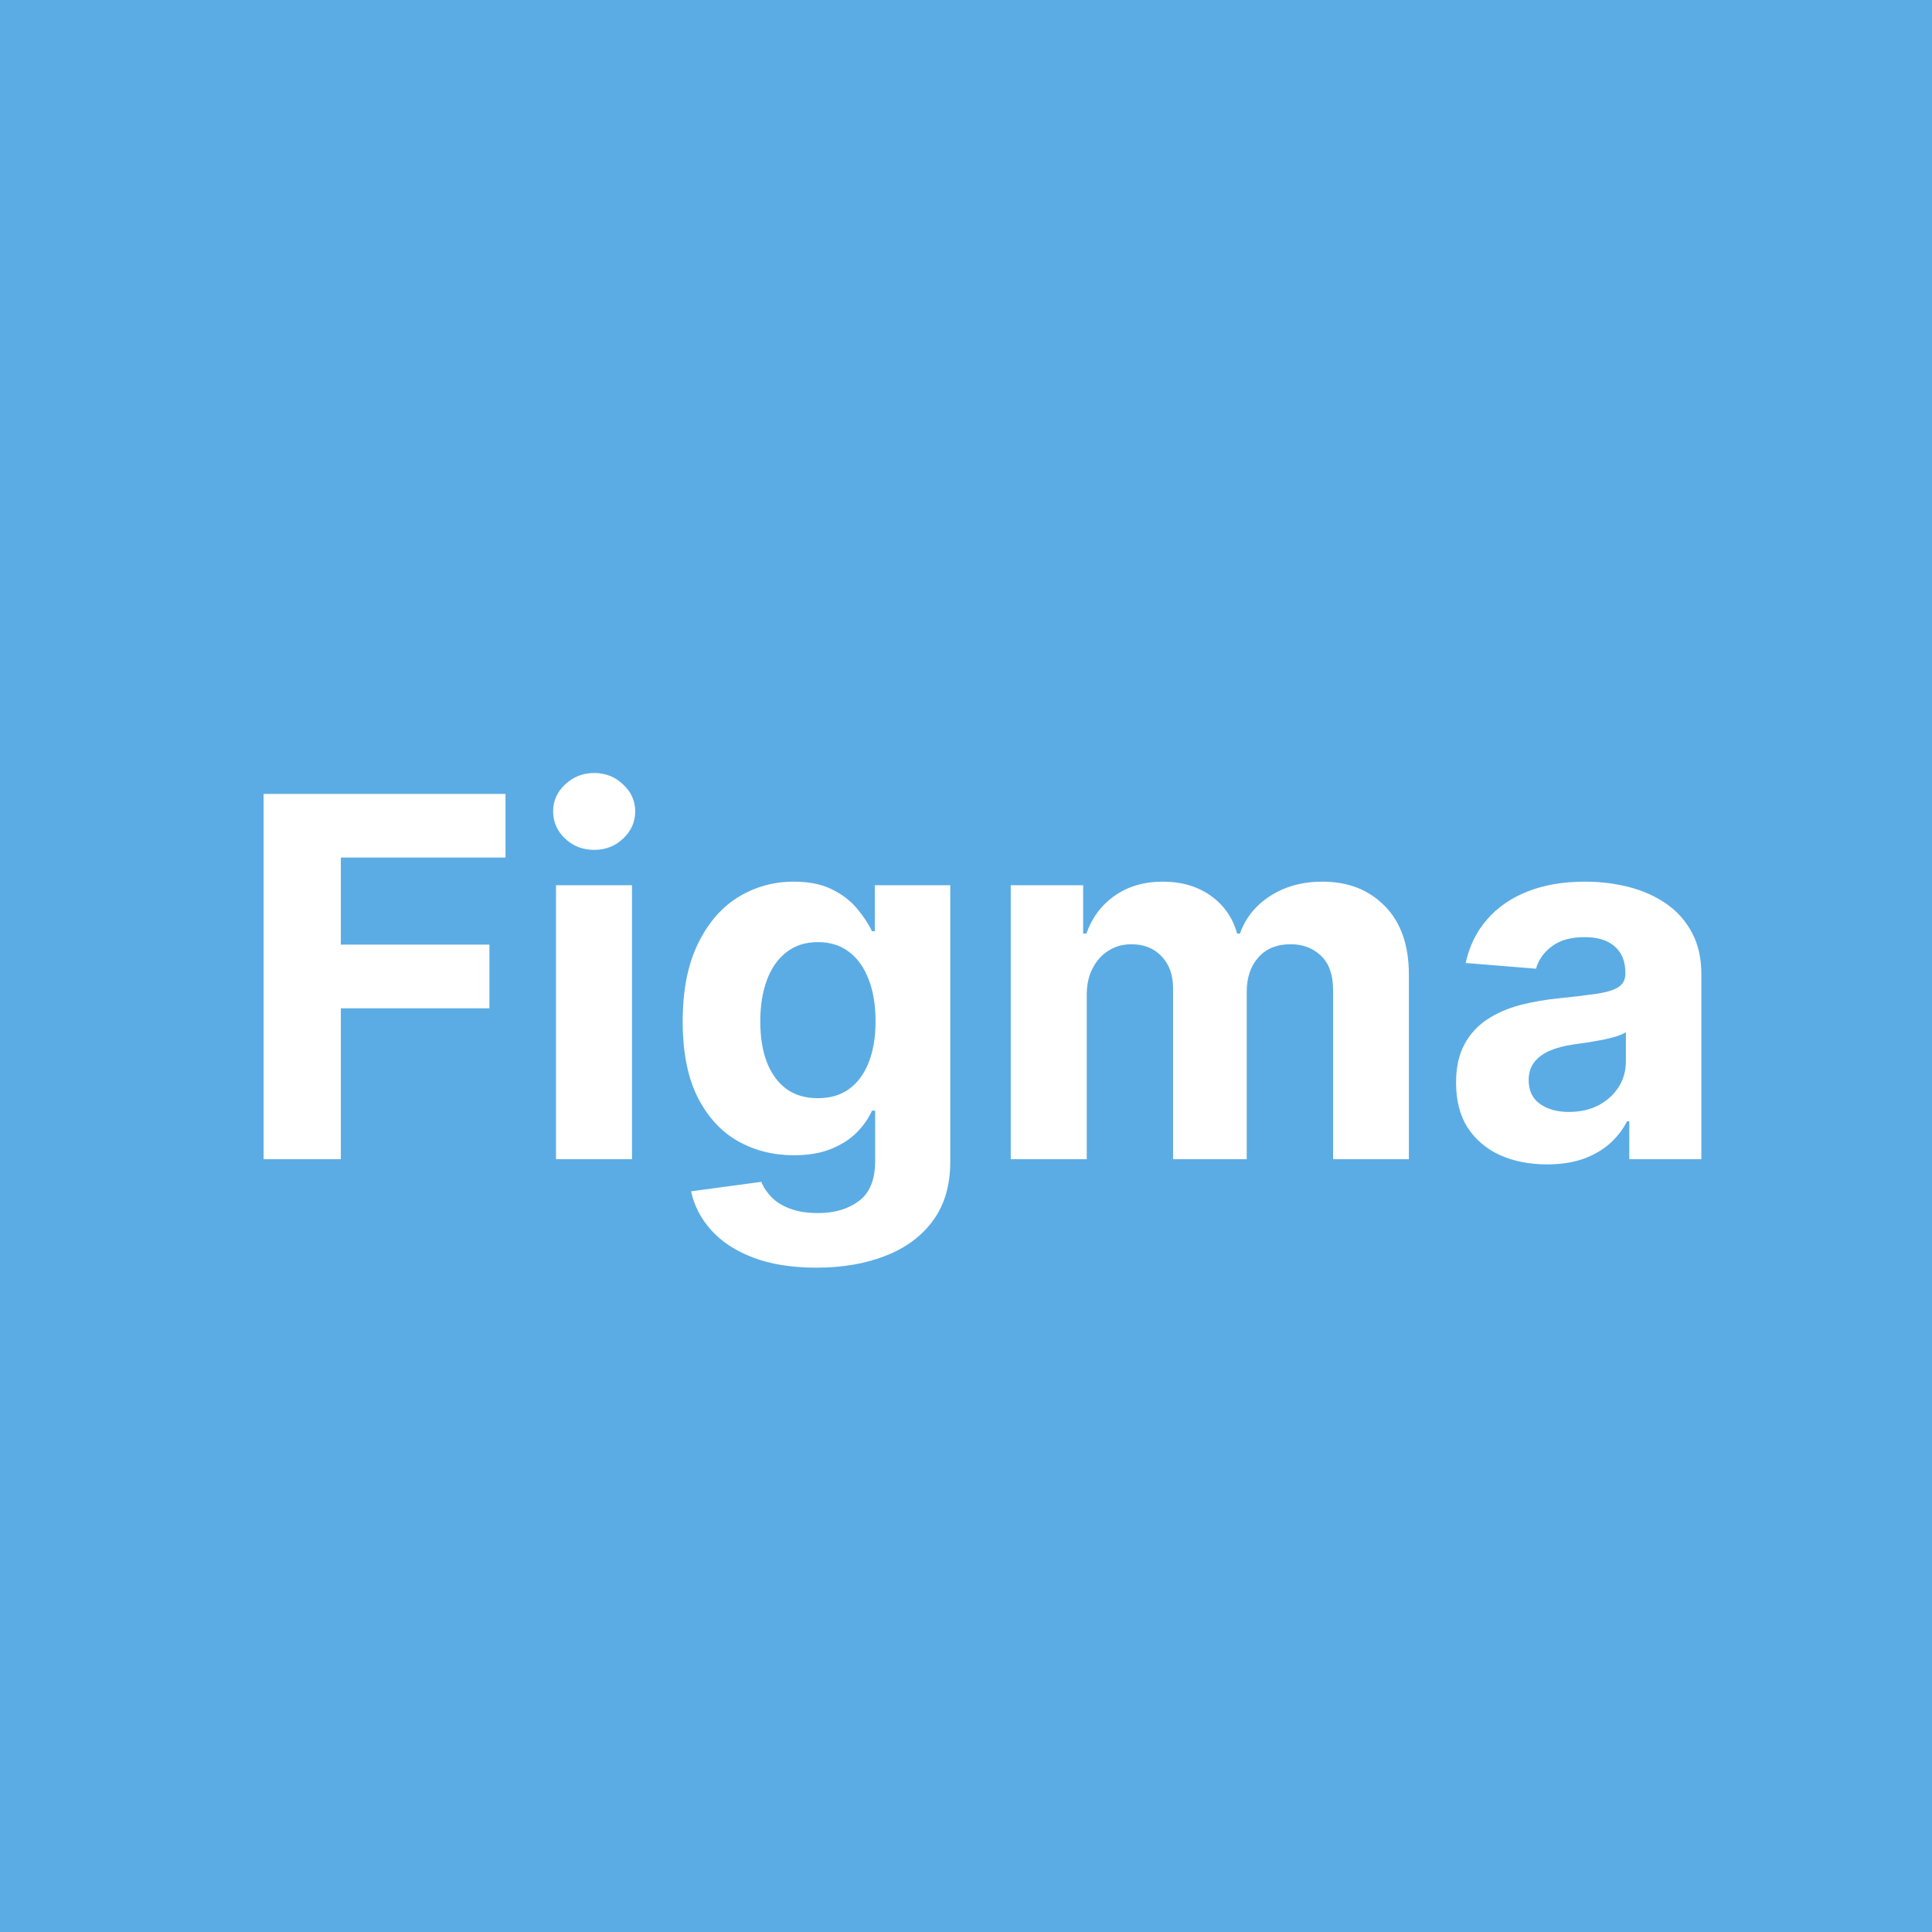 <svg width="50" height="50" viewBox="0 0 50 50" fill="none" xmlns="http://www.w3.org/2000/svg">
<rect width="50" height="50" fill="#5BACE4"/>
<path d="M6.822 30V20.546H13.082V22.194H8.821V24.446H12.666V26.095H8.821V30H6.822ZM14.389 30V22.909H16.356V30H14.389ZM15.377 21.995C15.085 21.995 14.834 21.898 14.625 21.704C14.418 21.507 14.315 21.272 14.315 20.998C14.315 20.727 14.418 20.495 14.625 20.301C14.834 20.104 15.085 20.005 15.377 20.005C15.67 20.005 15.919 20.104 16.125 20.301C16.334 20.495 16.439 20.727 16.439 20.998C16.439 21.272 16.334 21.507 16.125 21.704C15.919 21.898 15.67 21.995 15.377 21.995ZM21.126 32.807C20.489 32.807 19.942 32.719 19.487 32.544C19.035 32.371 18.674 32.136 18.407 31.837C18.139 31.539 17.965 31.203 17.885 30.831L19.704 30.586C19.759 30.728 19.847 30.86 19.967 30.983C20.087 31.106 20.246 31.205 20.443 31.279C20.643 31.356 20.886 31.394 21.172 31.394C21.6 31.394 21.952 31.29 22.229 31.08C22.509 30.874 22.649 30.528 22.649 30.041V28.744H22.566C22.48 28.941 22.351 29.128 22.178 29.303C22.006 29.478 21.785 29.621 21.514 29.732C21.243 29.843 20.92 29.898 20.544 29.898C20.012 29.898 19.527 29.775 19.09 29.529C18.656 29.28 18.31 28.9 18.051 28.389C17.796 27.875 17.668 27.226 17.668 26.441C17.668 25.637 17.799 24.966 18.061 24.428C18.322 23.889 18.67 23.486 19.104 23.218C19.541 22.951 20.02 22.817 20.54 22.817C20.937 22.817 21.269 22.884 21.537 23.02C21.805 23.152 22.02 23.318 22.183 23.518C22.349 23.715 22.477 23.909 22.566 24.1H22.64V22.909H24.593V30.069C24.593 30.672 24.445 31.177 24.15 31.584C23.854 31.99 23.445 32.294 22.922 32.498C22.402 32.704 21.803 32.807 21.126 32.807ZM21.167 28.421C21.484 28.421 21.752 28.343 21.971 28.186C22.192 28.026 22.362 27.798 22.479 27.503C22.599 27.204 22.659 26.847 22.659 26.431C22.659 26.016 22.6 25.656 22.483 25.351C22.366 25.043 22.197 24.805 21.975 24.636C21.754 24.466 21.484 24.382 21.167 24.382C20.844 24.382 20.572 24.47 20.35 24.645C20.129 24.817 19.961 25.057 19.847 25.365C19.733 25.673 19.676 26.028 19.676 26.431C19.676 26.841 19.733 27.195 19.847 27.493C19.964 27.789 20.132 28.018 20.35 28.181C20.572 28.341 20.844 28.421 21.167 28.421ZM26.158 30V22.909H28.032V24.16H28.115C28.263 23.745 28.509 23.417 28.854 23.177C29.199 22.937 29.611 22.817 30.091 22.817C30.577 22.817 30.991 22.938 31.333 23.181C31.674 23.422 31.902 23.748 32.016 24.16H32.09C32.235 23.754 32.496 23.429 32.875 23.186C33.257 22.94 33.707 22.817 34.227 22.817C34.889 22.817 35.426 23.028 35.839 23.449C36.254 23.868 36.462 24.462 36.462 25.231V30H34.5V25.619C34.5 25.225 34.395 24.93 34.186 24.733C33.977 24.536 33.715 24.437 33.401 24.437C33.044 24.437 32.766 24.551 32.566 24.779C32.365 25.003 32.265 25.3 32.265 25.67V30H30.359V25.577C30.359 25.23 30.259 24.953 30.059 24.746C29.862 24.54 29.602 24.437 29.279 24.437C29.06 24.437 28.863 24.492 28.688 24.603C28.515 24.711 28.378 24.863 28.277 25.06C28.175 25.254 28.125 25.482 28.125 25.744V30H26.158ZM40.037 30.134C39.585 30.134 39.182 30.055 38.828 29.898C38.474 29.738 38.194 29.503 37.988 29.192C37.784 28.878 37.683 28.487 37.683 28.02C37.683 27.626 37.755 27.295 37.9 27.027C38.044 26.759 38.242 26.544 38.491 26.381C38.74 26.218 39.023 26.095 39.34 26.011C39.66 25.928 39.996 25.87 40.347 25.836C40.759 25.793 41.091 25.753 41.344 25.716C41.596 25.676 41.779 25.617 41.893 25.541C42.007 25.463 42.064 25.35 42.064 25.199V25.171C42.064 24.879 41.972 24.653 41.787 24.492C41.605 24.332 41.347 24.253 41.011 24.253C40.657 24.253 40.376 24.331 40.166 24.488C39.957 24.642 39.819 24.836 39.751 25.07L37.932 24.922C38.025 24.491 38.206 24.119 38.477 23.805C38.748 23.488 39.097 23.245 39.525 23.075C39.956 22.903 40.454 22.817 41.021 22.817C41.414 22.817 41.791 22.863 42.152 22.955C42.515 23.048 42.836 23.191 43.117 23.385C43.4 23.578 43.623 23.828 43.786 24.133C43.949 24.434 44.031 24.796 44.031 25.217V30H42.166V29.017H42.11C41.996 29.238 41.844 29.434 41.653 29.603C41.462 29.769 41.233 29.9 40.965 29.995C40.697 30.088 40.388 30.134 40.037 30.134ZM40.6 28.777C40.89 28.777 41.145 28.72 41.367 28.606C41.588 28.489 41.762 28.332 41.889 28.135C42.015 27.938 42.078 27.715 42.078 27.466V26.713C42.016 26.753 41.932 26.79 41.824 26.824C41.719 26.855 41.601 26.884 41.468 26.912C41.336 26.936 41.204 26.959 41.071 26.981C40.939 26.999 40.819 27.016 40.711 27.032C40.48 27.066 40.279 27.119 40.106 27.193C39.934 27.267 39.8 27.367 39.705 27.493C39.609 27.616 39.562 27.77 39.562 27.955C39.562 28.223 39.659 28.427 39.853 28.569C40.05 28.707 40.299 28.777 40.6 28.777Z" fill="white"/>
</svg>
